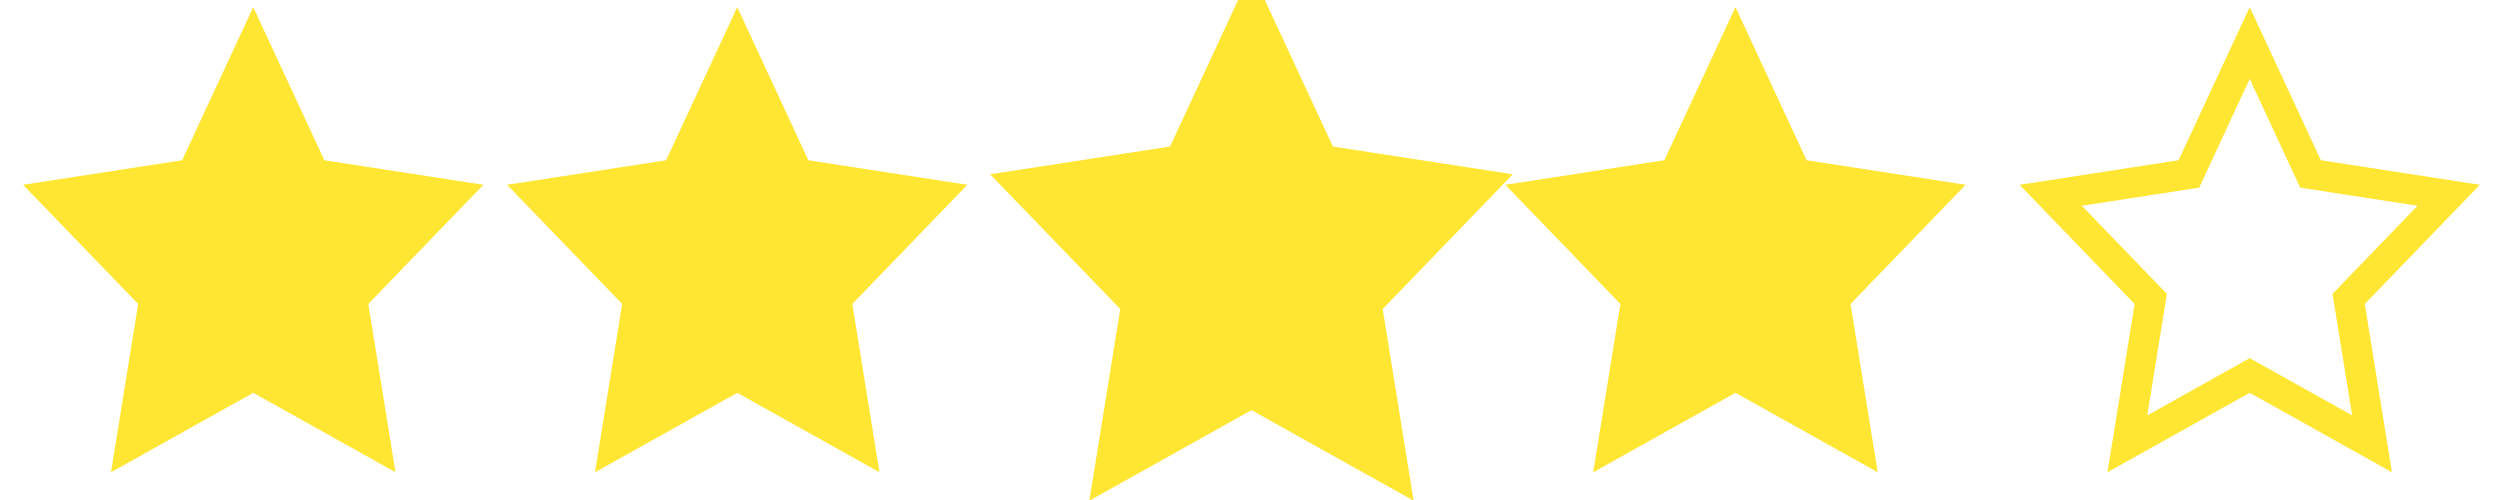 <?xml version="1.0" encoding="UTF-8"?>
<svg width="80px" height="16px" viewBox="0 0 80 16" version="1.1" xmlns="http://www.w3.org/2000/svg" xmlns:xlink="http://www.w3.org/1999/xlink">
    <!-- Generator: Sketch 52.6 (67491) - http://www.bohemiancoding.com/sketch -->
    <title>Group</title>
    <desc>Created with Sketch.</desc>
    <g id="Page-1" stroke="none" stroke-width="1" fill="none" fill-rule="evenodd">
        <g id="Artboard" transform="translate(-1416, -1613)" fill-rule="nonzero">
            <g id="Group-10" transform="translate(1397, 1301)">
                <g id="Group-3">
                    <g id="Group" transform="translate(19.36, 312.228)">
                        <polygon id="Star-Copy-10" fill="#FFE633" points="7.744 12.342 3.192 14.884 4.061 9.499 0.379 5.685 5.468 4.9 7.744 0 10.02 4.9 15.109 5.685 11.426 9.499 12.296 14.884"></polygon>
                        <polygon id="Star-Copy-11" fill="#FFE633" points="23.232 12.342 18.68 14.884 19.549 9.499 15.867 5.685 20.956 4.9 23.232 0 25.507 4.9 30.596 5.685 26.914 9.499 27.783 14.884"></polygon>
                        <polygon id="Star-Copy-12" stroke="#FFE633" stroke-width="0.968" fill="#FFE633" points="39.687 12.342 35.136 14.884 36.005 9.499 32.322 5.685 37.411 4.9 39.687 0 41.963 4.9 47.052 5.685 43.37 9.499 44.239 14.884"></polygon>
                        <path d="M59.09,13.974 L58.341,9.337 L61.543,6.021 L57.121,5.338 L55.175,1.149 L53.229,5.338 L48.807,6.021 L52.009,9.337 L51.26,13.974 L55.175,11.787 L59.09,13.974 Z" id="Star-Copy-13" stroke="#FFE633" stroke-width="0.968" fill="#FFE633"></path>
                        <path d="M75.545,13.974 L74.797,9.337 L77.999,6.021 L73.577,5.338 L71.631,1.149 L69.685,5.338 L65.263,6.021 L68.465,9.337 L67.716,13.974 L71.631,11.787 L75.545,13.974 Z" id="Star-Copy-14" stroke="#FFE633" stroke-width="0.968"></path>
                    </g>
                </g>
            </g>
        </g>
    </g>
</svg>